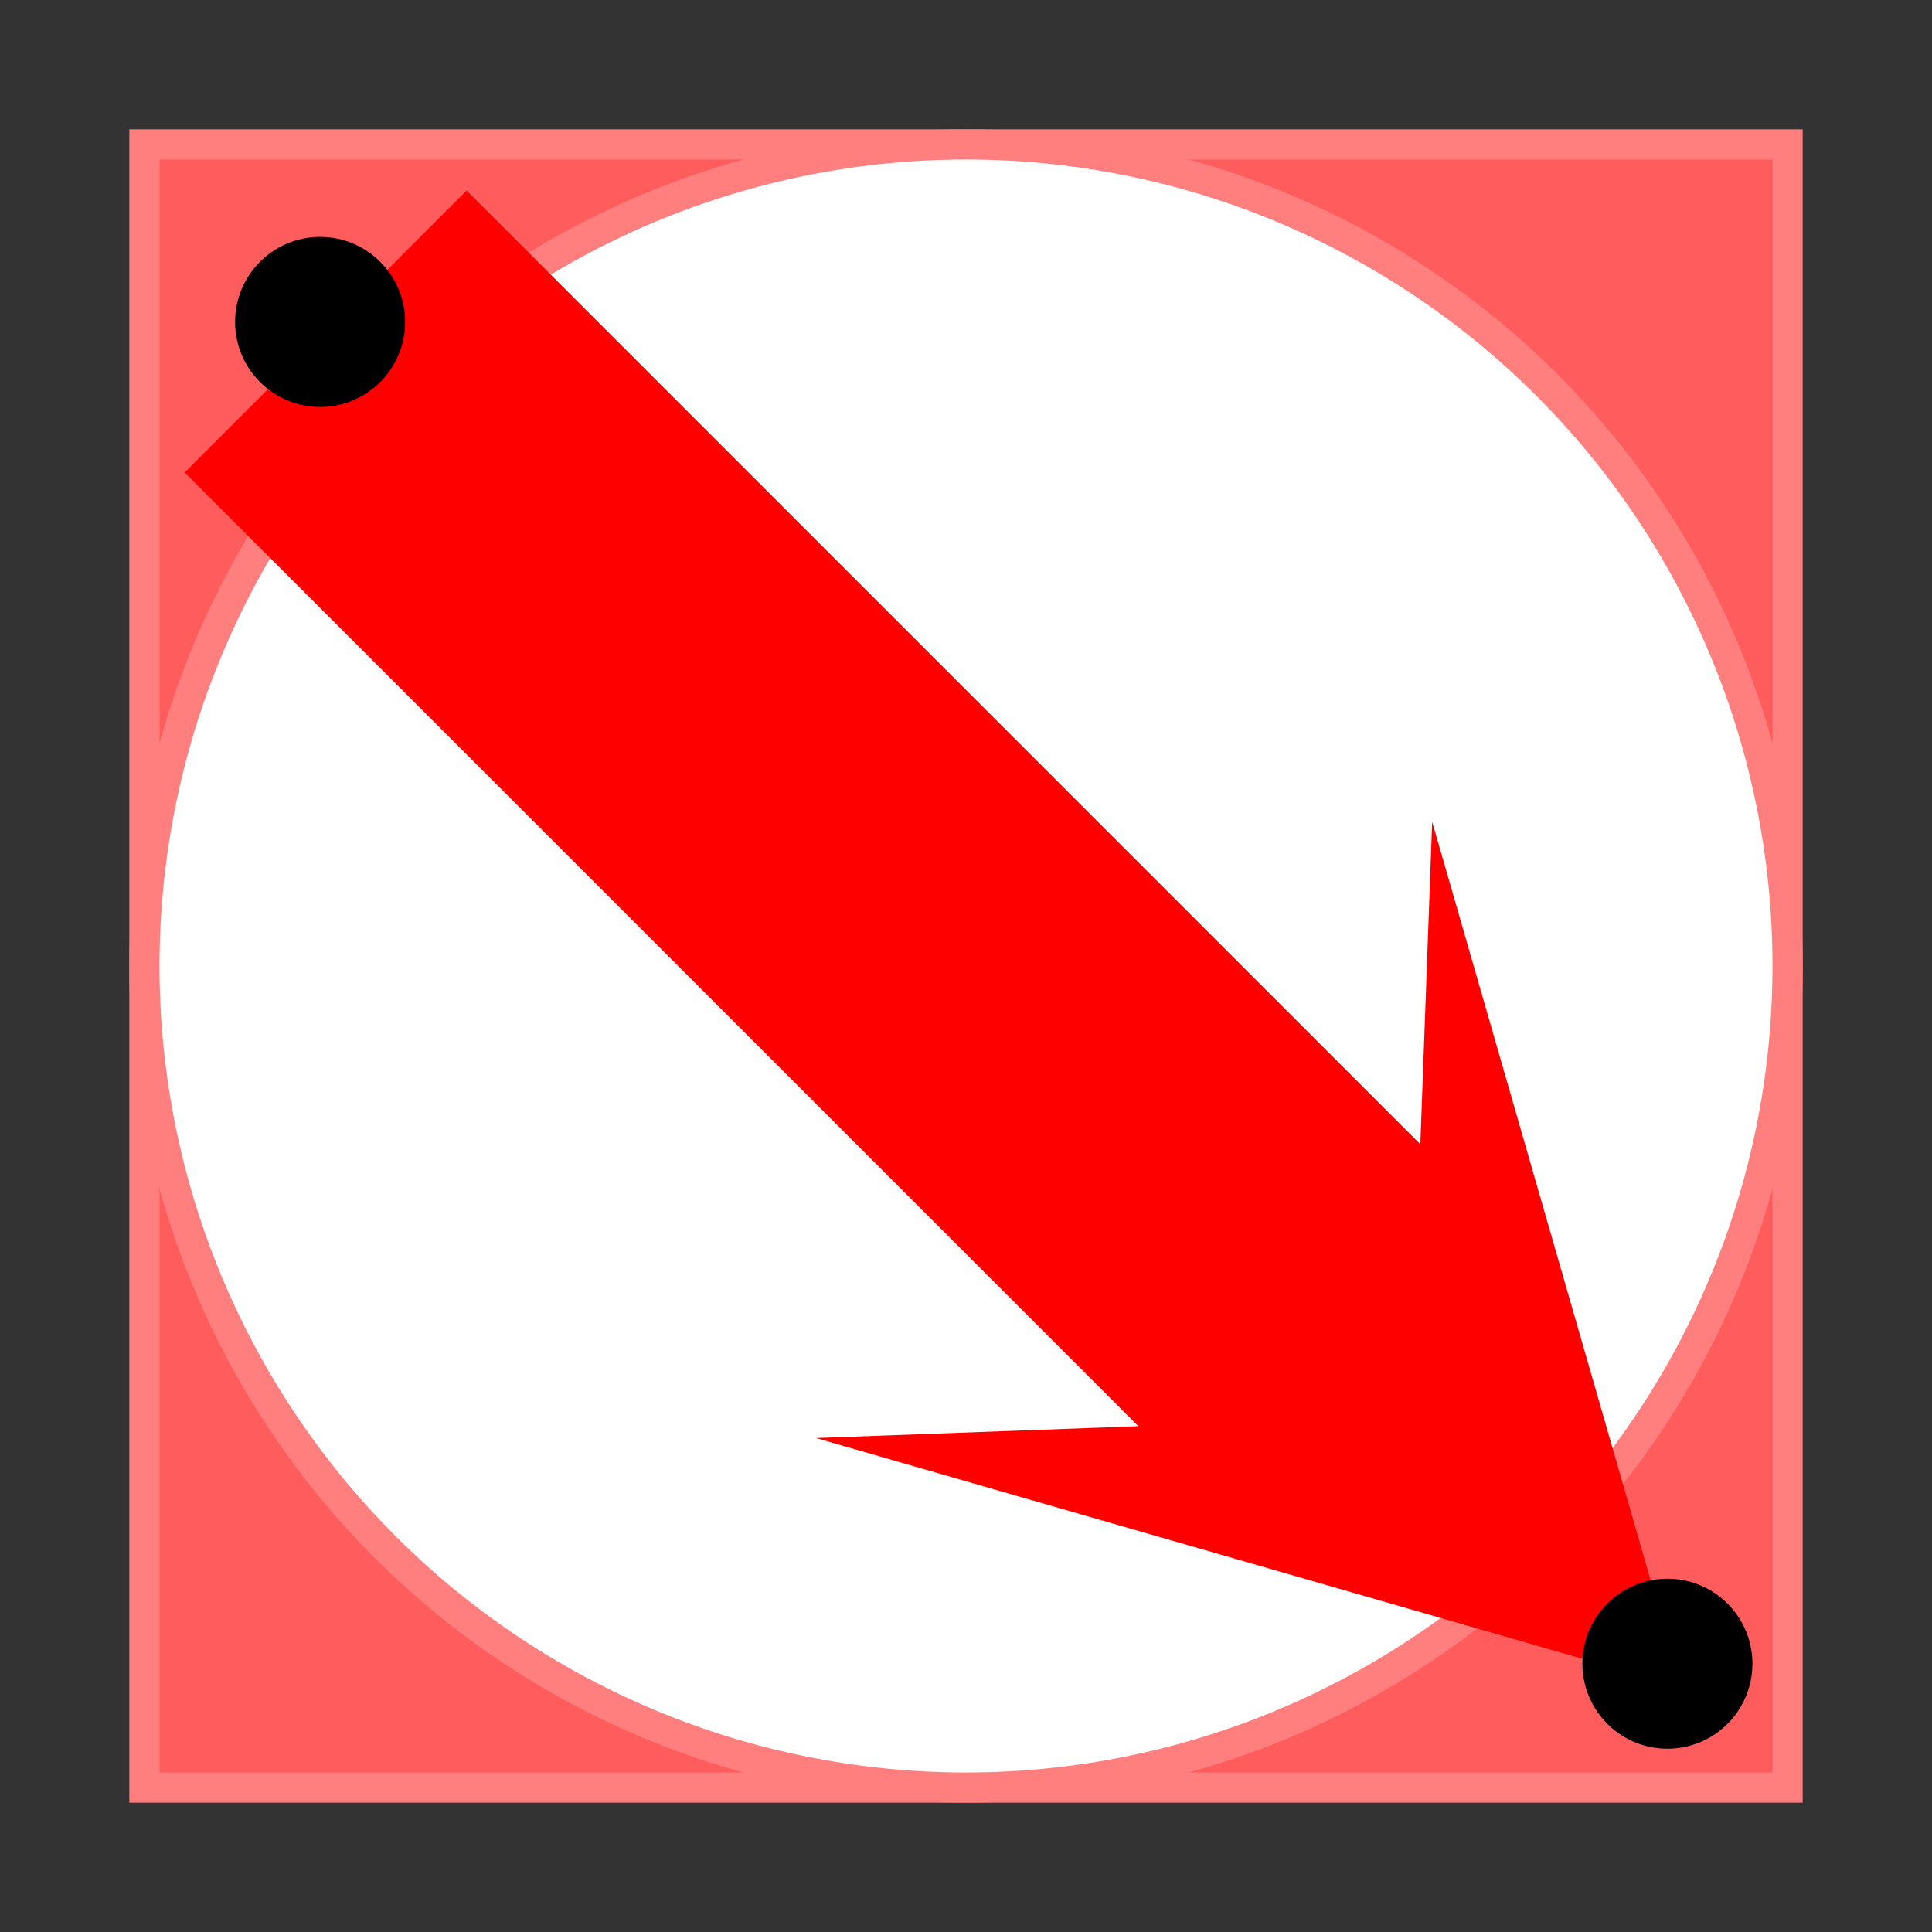 <?xml version="1.0" encoding="utf-8"?>
<svg viewBox="0 0 64 64 " xmlns="http://www.w3.org/2000/svg" xmlns:bx="https://boxy-svg.com">
  <rect x="0" y="0" width="64" height="64" fill="#333333" stroke="none"/>
  <defs/>
  <rect x="4.784" y="4.784" width="54.432" height="54.432" style="stroke: rgb(255, 126, 126); fill: rgb(255, 93, 93);"/>
  <circle style="stroke: rgb(255, 126, 126); fill: rgb(255, 255, 255);" cx="32" cy="32" r="27.216"/>
  <path d="M 13.415 -1.821 H 58.099 L 50.823 -9.652 L 76.939 4.785 L 50.823 19.221 L 58.099 11.39 H 13.415 V -1.821 Z" style="fill: rgb(255, 0, 0);" transform="matrix(0.707, 0.707, -0.707, 0.707, 4.687, -1.885)" bx:shape="arrow 13.415 -9.652 63.524 28.873 13.211 26.116 7.276 1@6576ad8e"/>
  <circle style="" cx="10.604" cy="10.664" r="2.816"/>
  <circle style="" cx="55.235" cy="55.112" r="2.816"/>
</svg>